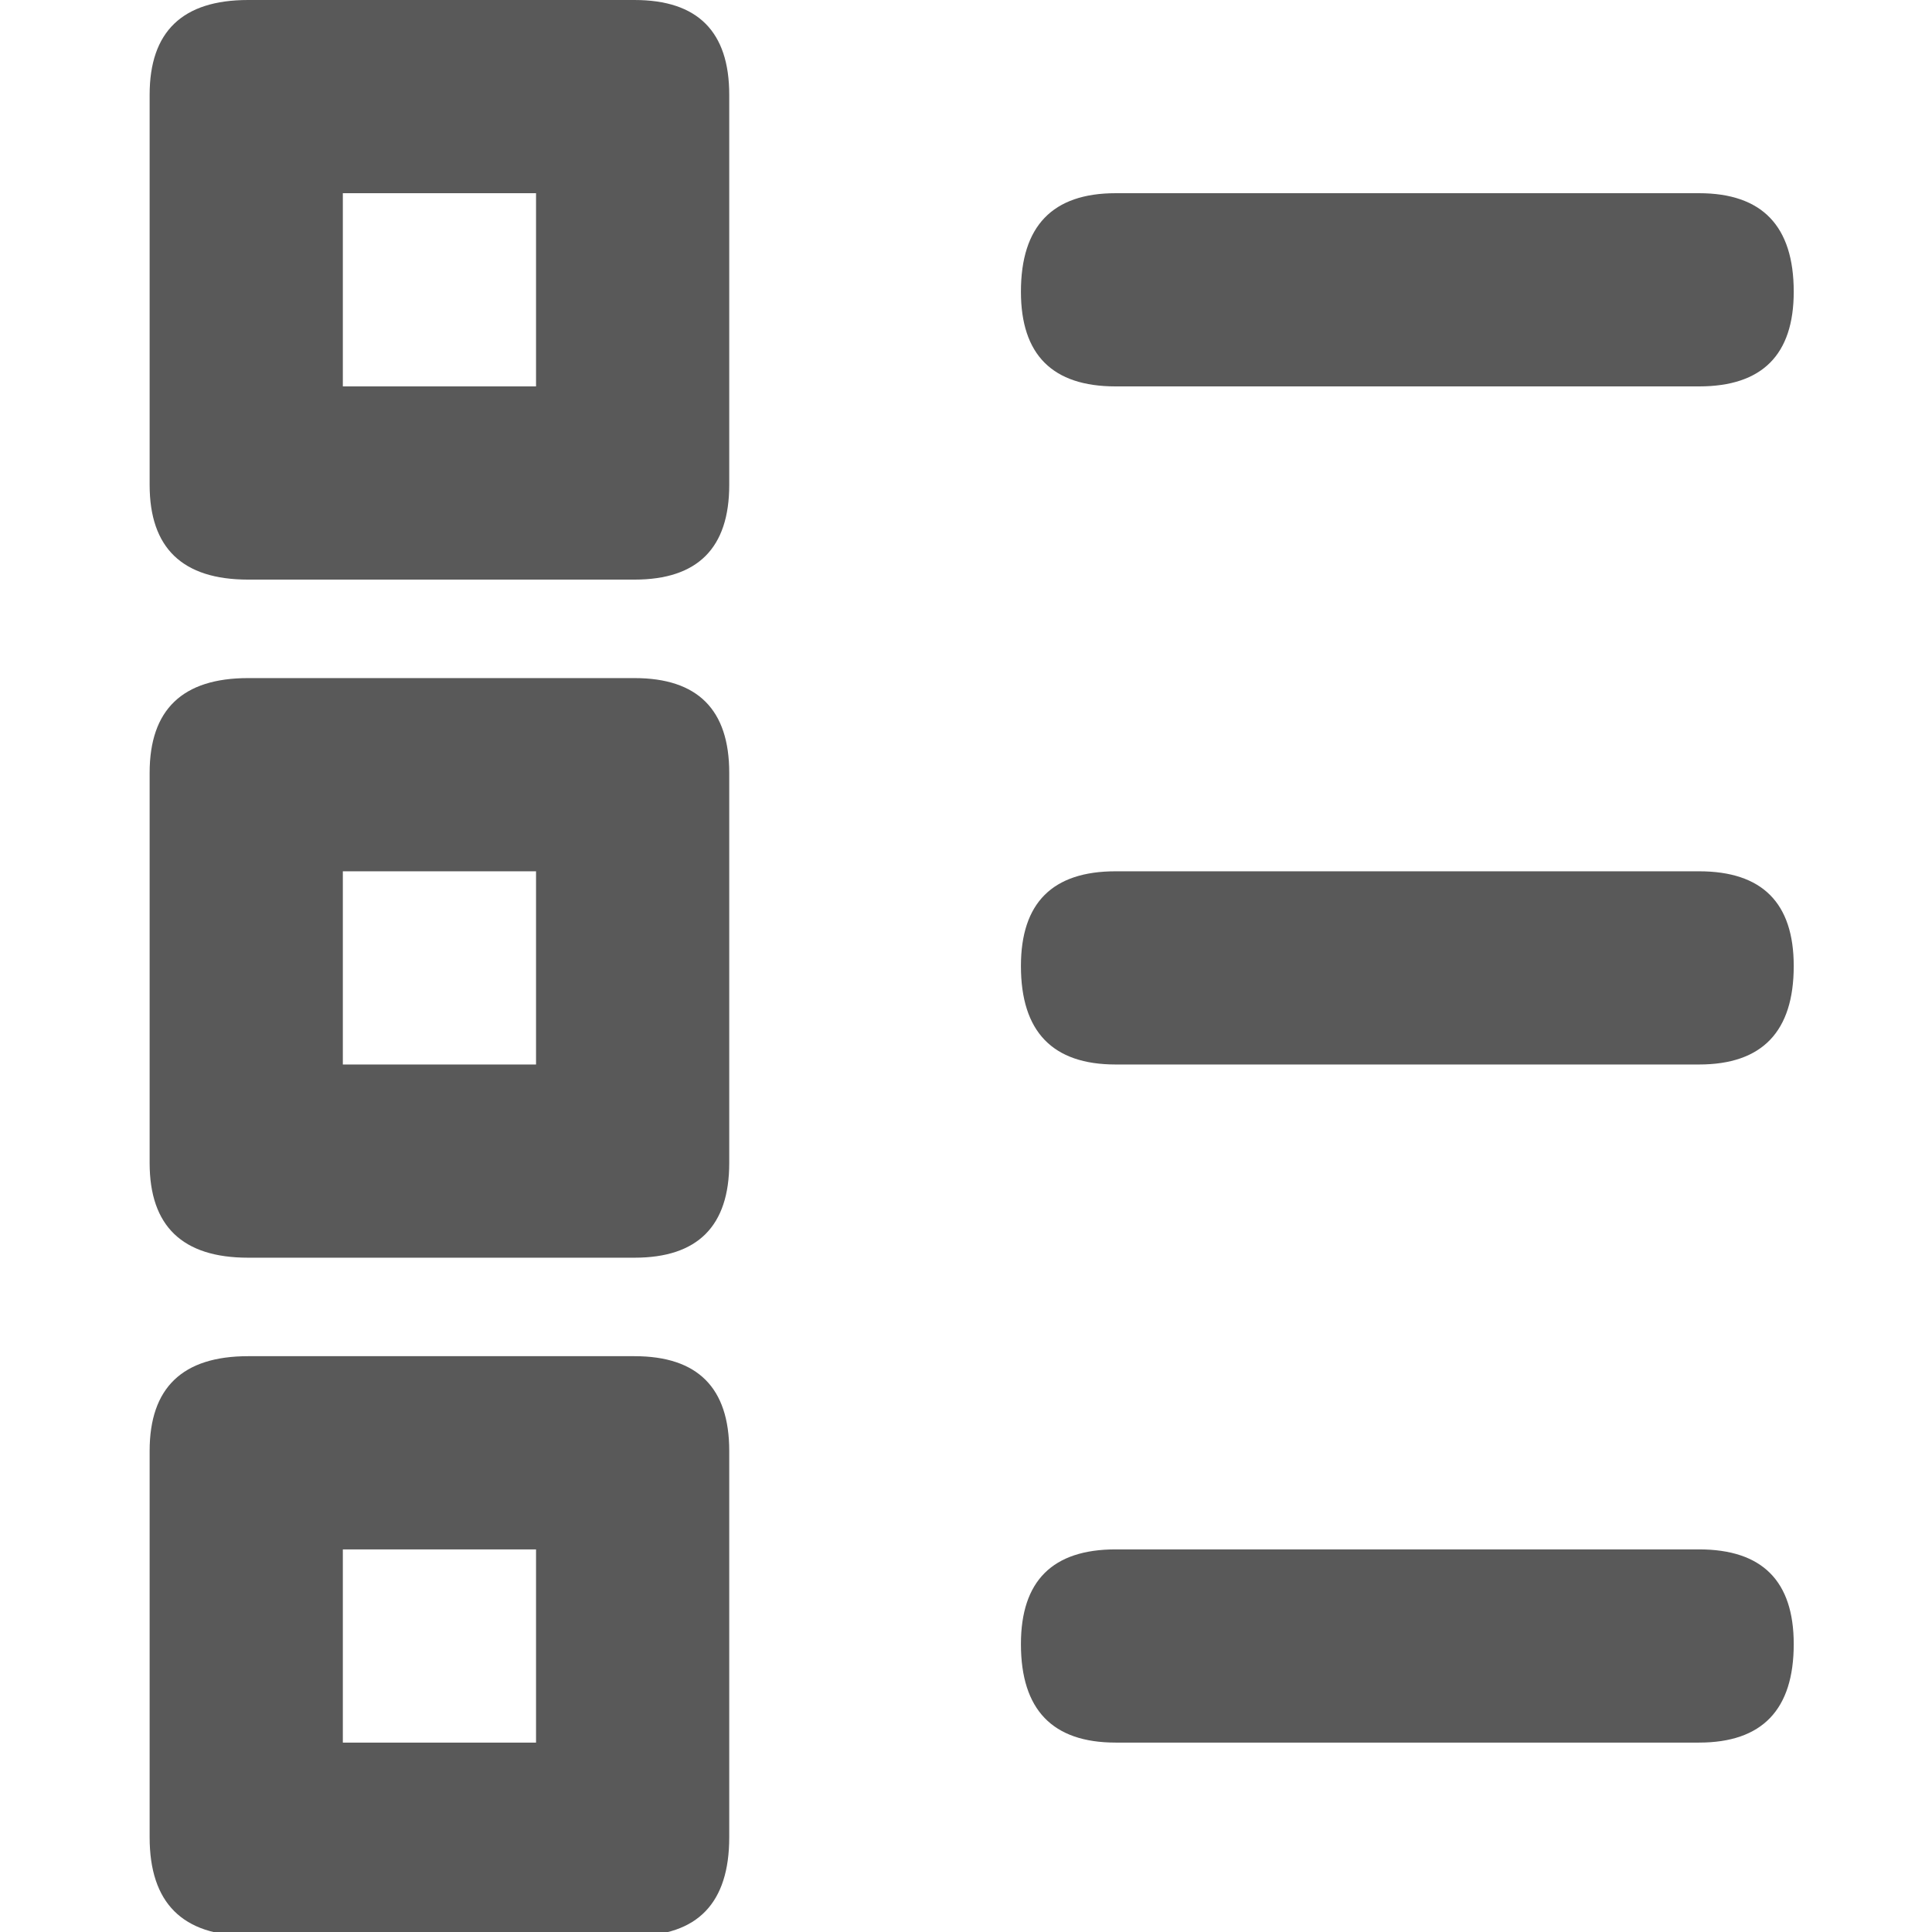 <svg xmlns="http://www.w3.org/2000/svg" version="1.1" xmlns:xlink="http://www.w3.org/1999/xlink" viewBox="0 0 510 510" preserveAspectRatio="xMidYMid">
                    <defs><style>.cls-1{fill:#595959;}</style></defs>
                    <title>multiselect-none</title>
                    <g id="Layer_2" data-name="Layer 2"><g id="multiselect-none">
                    <path class="cls-1" d="M167.5 358q25 0 25 25v102q0 26-25 26h-102q-26 0-26-26V383q0-25 26-25h102zm-26 51h-51v51h51v-51zm26-230q25 0 25 25v103q0 25-25 25h-102q-26 0-26-25V204q0-25 26-25h102zm-26 51h-51v51h51v-51zm26-230q25 0 25 25v103q0 25-25 25h-102q-26 0-26-25V25q0-25 26-25h102zm-26 51h-51v51h51V51zm153 51q-25 0-25-25 0-26 25-26h154q25 0 25 26 0 25-25 25h-154zm154 128q25 0 25 25 0 26-25 26h-154q-25 0-25-26 0-25 25-25h154zm0 179q25 0 25 25 0 26-25 26h-154q-25 0-25-26 0-25 25-25h154z"></path>
                    </g></g>
                    </svg>
